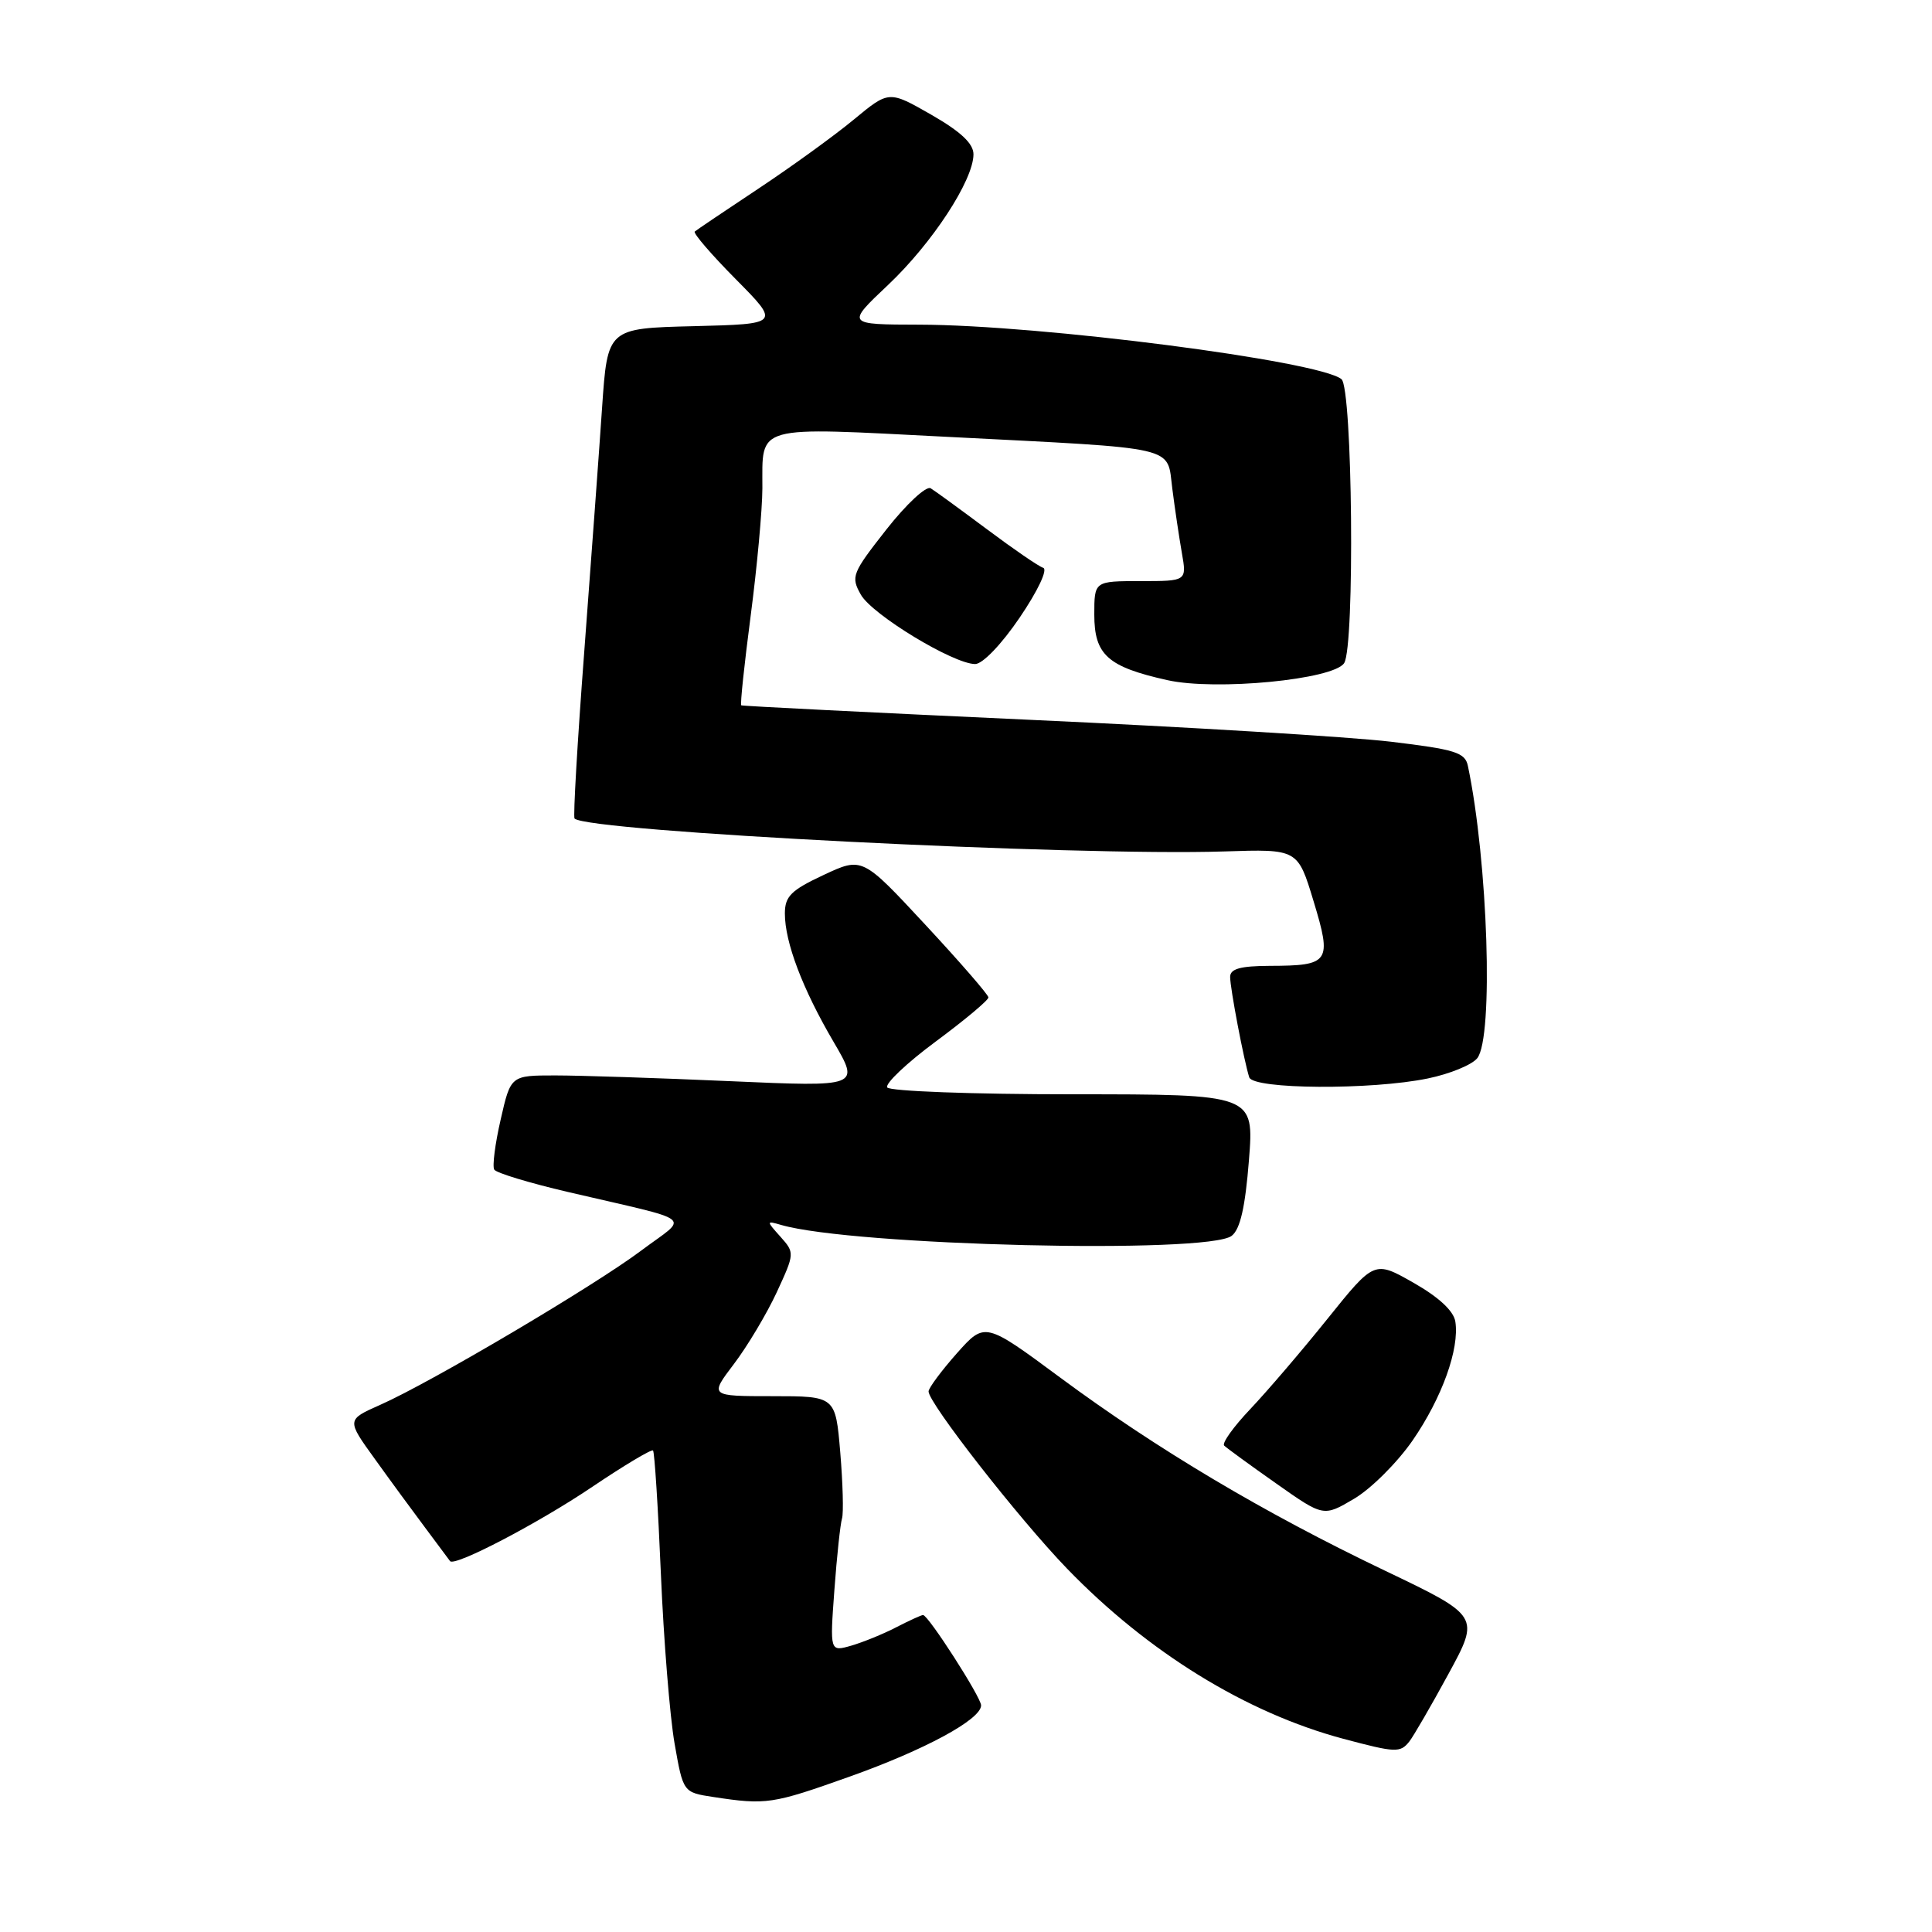 <?xml version="1.0" encoding="UTF-8" standalone="no"?>
<!DOCTYPE svg PUBLIC "-//W3C//DTD SVG 1.1//EN" "http://www.w3.org/Graphics/SVG/1.1/DTD/svg11.dtd" >
<svg xmlns="http://www.w3.org/2000/svg" xmlns:xlink="http://www.w3.org/1999/xlink" version="1.1" viewBox="0 0 256 256">
 <g >
 <path fill="currentColor"
d=" M 112.50 235.44 C 122.54 231.87 130.00 227.84 130.00 225.97 C 130.00 224.90 123.00 214.00 122.31 214.00 C 122.08 214.00 120.49 214.73 118.76 215.62 C 117.03 216.52 114.34 217.61 112.79 218.06 C 109.96 218.87 109.96 218.87 110.56 210.69 C 110.89 206.18 111.35 201.92 111.57 201.21 C 111.79 200.50 111.68 196.56 111.34 192.46 C 110.71 185.00 110.71 185.00 102.36 185.00 C 94.01 185.00 94.01 185.00 97.26 180.72 C 99.04 178.37 101.59 174.10 102.92 171.24 C 105.30 166.09 105.31 166.00 103.42 163.88 C 101.52 161.76 101.53 161.74 103.50 162.31 C 113.01 165.07 160.08 166.20 163.21 163.75 C 164.34 162.87 165.00 159.94 165.49 153.75 C 166.18 145.00 166.18 145.00 142.15 145.00 C 128.89 145.00 117.87 144.59 117.56 144.09 C 117.25 143.60 120.15 140.85 124.00 138.00 C 127.85 135.15 130.99 132.52 130.97 132.16 C 130.95 131.79 127.19 127.46 122.60 122.52 C 114.26 113.54 114.26 113.54 109.13 115.94 C 104.81 117.96 104.00 118.77 104.00 121.05 C 104.00 124.86 106.34 131.04 110.44 138.03 C 113.95 144.02 113.95 144.02 96.73 143.26 C 87.25 142.84 76.84 142.50 73.58 142.50 C 67.67 142.50 67.67 142.50 66.34 148.35 C 65.60 151.56 65.22 154.55 65.49 154.98 C 65.76 155.42 70.14 156.75 75.24 157.94 C 92.57 161.99 91.29 160.97 84.99 165.69 C 78.75 170.38 57.08 183.19 50.38 186.15 C 45.92 188.13 45.92 188.13 49.66 193.31 C 51.71 196.17 54.74 200.30 56.39 202.50 C 58.04 204.70 59.50 206.66 59.63 206.85 C 60.18 207.66 71.31 201.85 78.47 197.02 C 82.70 194.17 86.33 192.00 86.53 192.20 C 86.73 192.40 87.20 199.75 87.57 208.53 C 87.94 217.31 88.76 227.43 89.38 231.00 C 90.52 237.50 90.52 237.50 94.51 238.11 C 101.53 239.18 102.33 239.06 112.50 235.44 Z  M 186.75 230.75 C 187.29 230.06 189.62 226.05 191.92 221.82 C 196.10 214.14 196.10 214.14 183.45 208.09 C 167.48 200.46 153.29 192.01 140.50 182.55 C 130.50 175.15 130.50 175.15 126.79 179.32 C 124.75 181.62 123.07 183.89 123.04 184.36 C 122.97 185.83 134.98 201.21 141.38 207.84 C 152.11 218.94 165.13 226.96 178.00 230.40 C 184.94 232.25 185.54 232.28 186.75 230.75 Z  M 187.19 190.85 C 191.08 185.20 193.40 178.74 192.84 175.12 C 192.62 173.71 190.65 171.88 187.31 169.98 C 182.11 167.02 182.11 167.02 175.89 174.76 C 172.47 179.02 167.86 184.40 165.65 186.73 C 163.44 189.06 161.89 191.22 162.21 191.55 C 162.54 191.87 165.63 194.13 169.09 196.56 C 175.37 200.99 175.37 200.99 179.43 198.59 C 181.67 197.27 185.16 193.79 187.19 190.85 Z  M 189.20 142.90 C 192.12 142.30 195.06 141.09 195.75 140.21 C 197.92 137.44 197.17 114.17 194.50 101.47 C 194.13 99.71 192.81 99.30 184.29 98.28 C 178.90 97.64 157.40 96.33 136.50 95.38 C 115.60 94.42 98.37 93.56 98.22 93.46 C 98.06 93.35 98.63 88.01 99.47 81.58 C 100.31 75.16 101.01 67.56 101.02 64.70 C 101.04 56.19 99.69 56.57 125.64 57.89 C 156.60 59.48 154.59 59.01 155.34 64.77 C 155.67 67.37 156.24 71.19 156.60 73.25 C 157.26 77.00 157.26 77.00 151.13 77.00 C 145.00 77.00 145.00 77.00 145.00 81.44 C 145.00 86.77 146.77 88.36 154.67 90.12 C 161.08 91.56 176.72 90.05 178.11 87.86 C 179.54 85.60 179.22 51.42 177.75 50.24 C 174.74 47.81 137.85 43.05 121.81 43.02 C 112.12 43.00 112.12 43.00 117.68 37.75 C 123.53 32.22 128.97 23.90 128.99 20.46 C 129.00 19.03 127.33 17.46 123.40 15.20 C 117.79 11.99 117.79 11.99 113.15 15.83 C 110.59 17.95 104.90 22.07 100.50 24.99 C 96.10 27.91 92.30 30.47 92.06 30.68 C 91.81 30.88 94.26 33.73 97.49 36.99 C 103.37 42.93 103.37 42.93 91.93 43.22 C 80.50 43.50 80.50 43.50 79.78 54.00 C 79.39 59.78 78.32 74.31 77.42 86.30 C 76.51 98.29 75.93 108.26 76.13 108.46 C 77.89 110.19 142.45 113.46 162.23 112.82 C 171.96 112.50 171.96 112.50 174.05 119.40 C 176.51 127.50 176.20 127.96 168.25 127.98 C 164.34 128.00 163.00 128.37 163.00 129.45 C 163.00 130.96 164.83 140.56 165.53 142.75 C 166.05 144.35 181.71 144.45 189.20 142.90 Z  M 135.13 81.81 C 137.53 78.27 138.86 75.45 138.23 75.24 C 137.61 75.04 134.25 72.73 130.75 70.11 C 127.25 67.50 123.91 65.06 123.32 64.70 C 122.74 64.34 120.10 66.79 117.45 70.16 C 112.89 75.97 112.72 76.41 114.07 78.80 C 115.58 81.46 126.31 87.97 129.21 87.99 C 130.20 87.99 132.71 85.38 135.13 81.81 Z "/>
</g>
</svg>